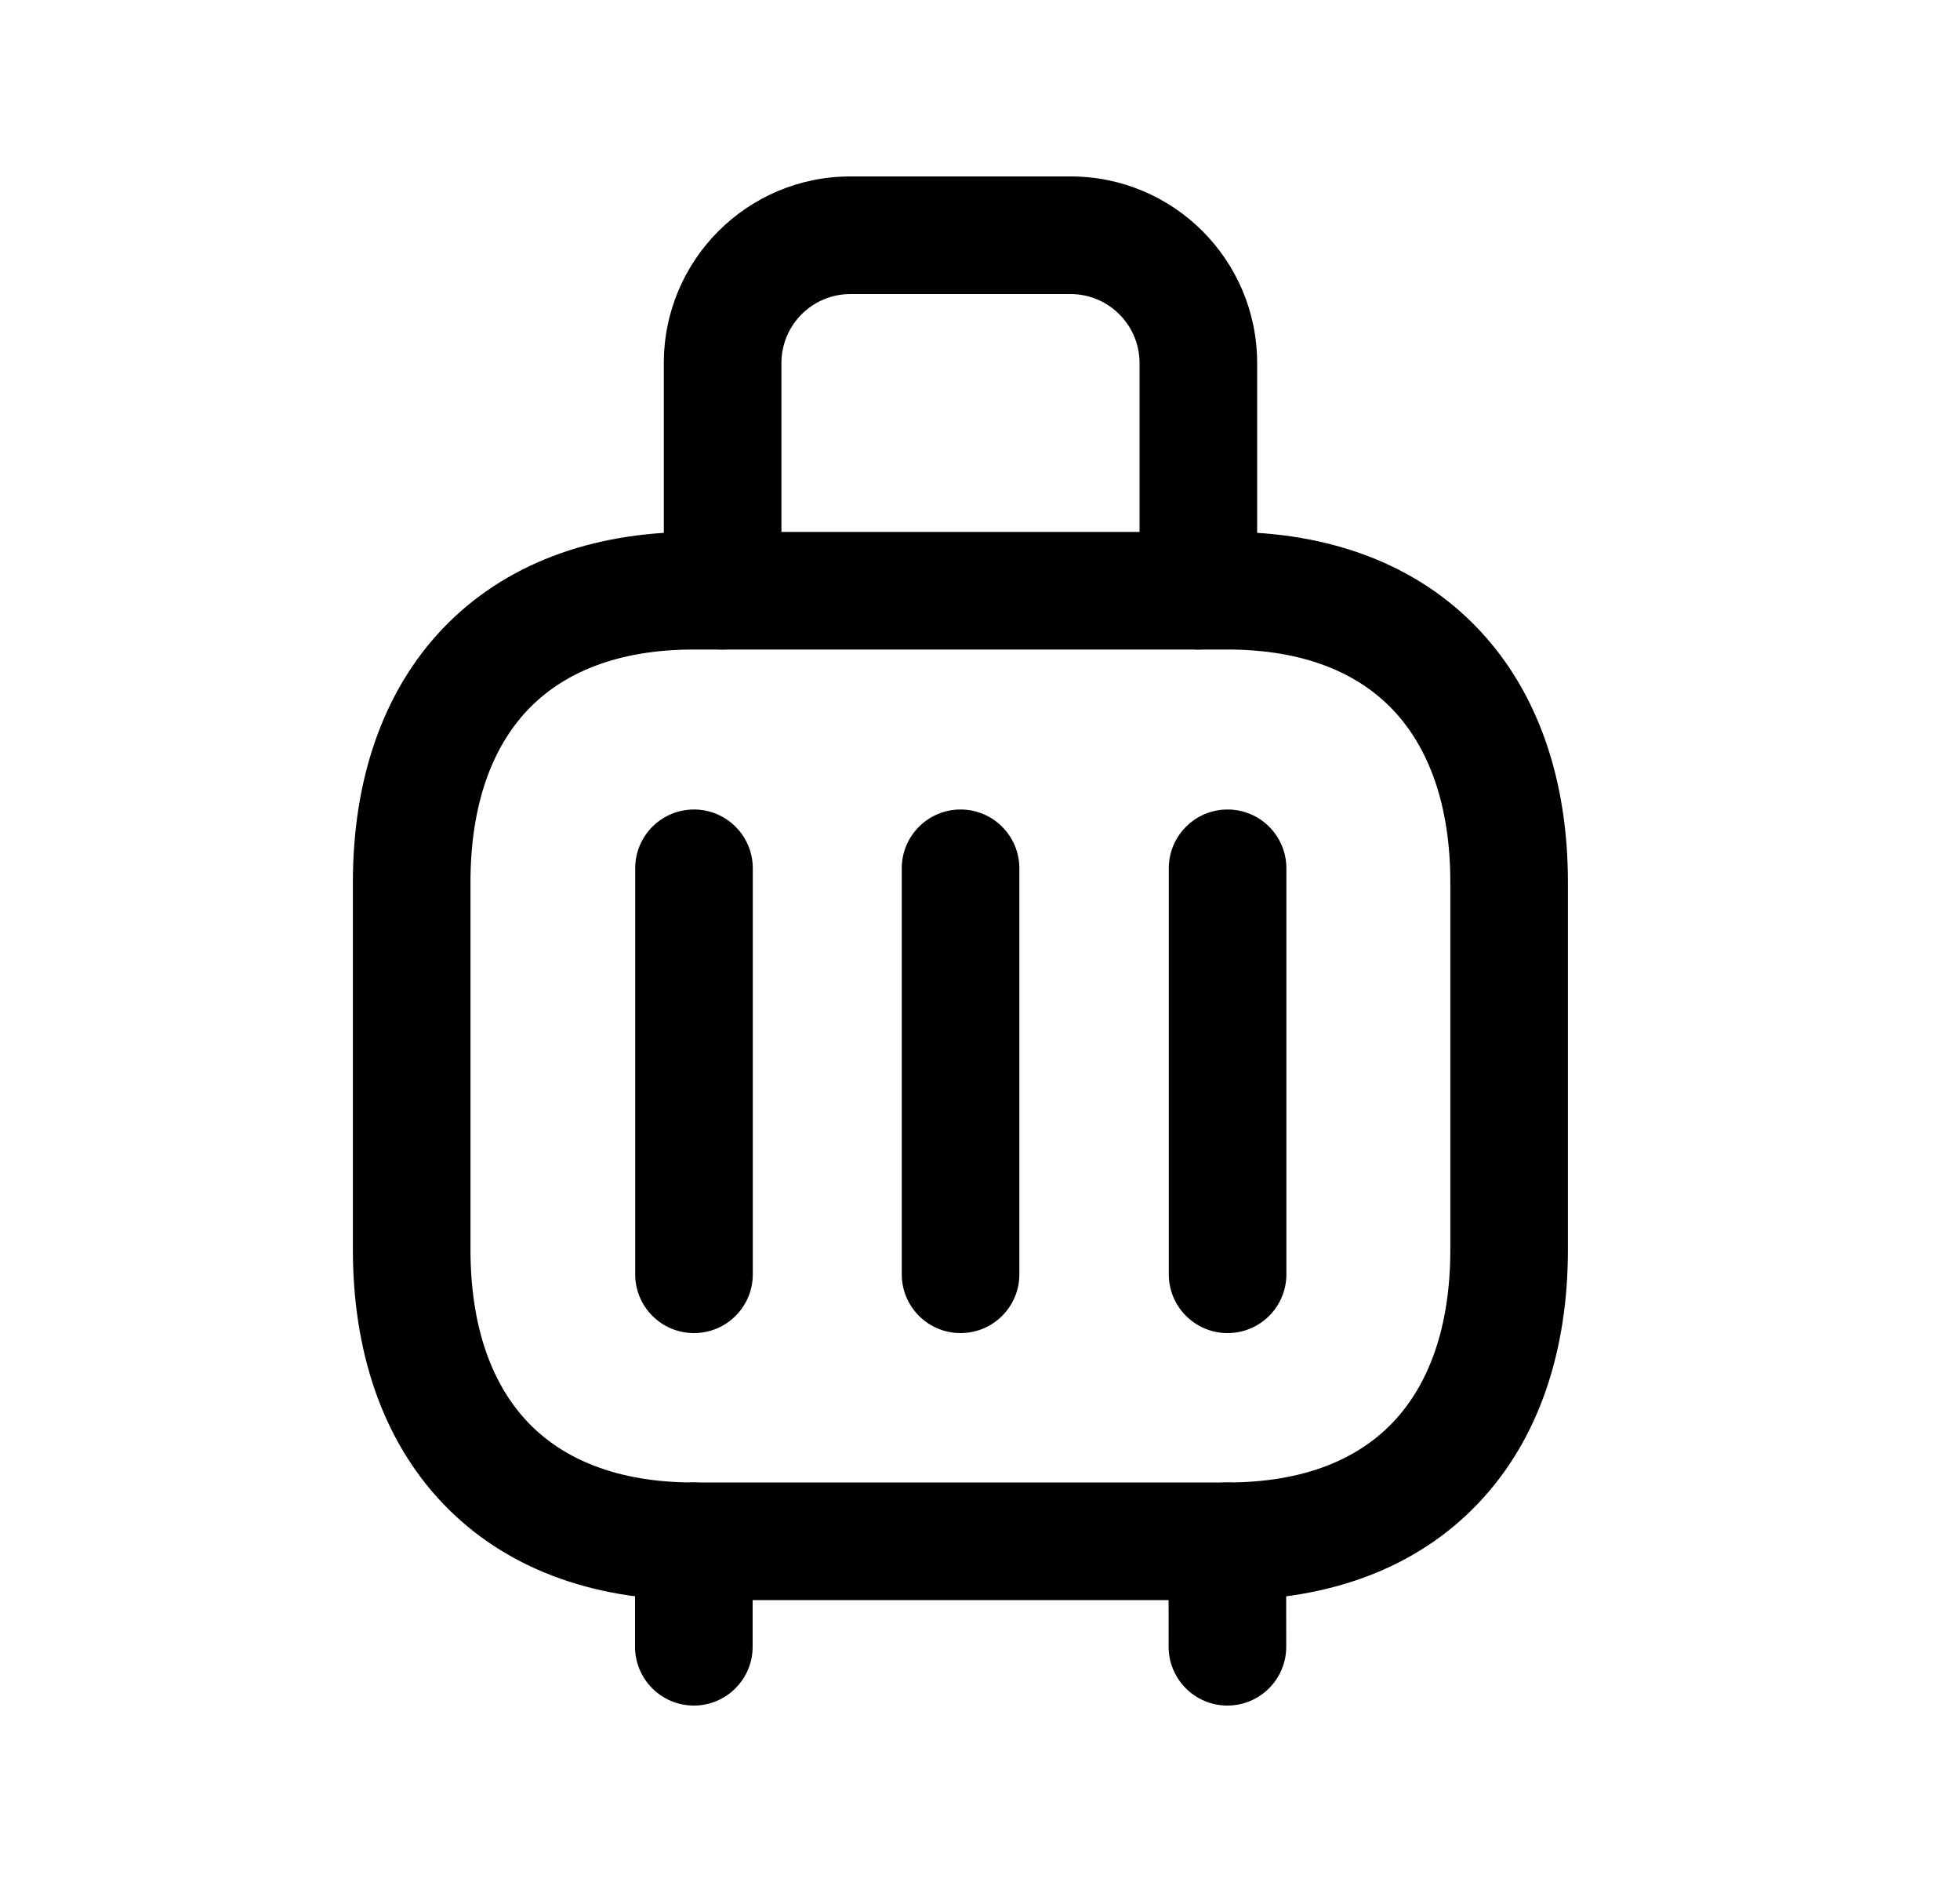 <svg width="25" height="24" viewBox="0 0 25 24" fill="none" xmlns="http://www.w3.org/2000/svg">
<path fill-rule="evenodd" clip-rule="evenodd" d="M5.648 8.015C6.432 7.194 7.545 6.783 8.849 6.783H15.655C16.96 6.783 18.072 7.196 18.854 8.019C19.631 8.836 19.999 9.97 19.999 11.252V15.936C19.999 17.221 19.632 18.355 18.854 19.172C18.072 19.995 16.96 20.405 15.655 20.405H8.849C7.545 20.405 6.432 19.995 5.648 19.172C4.87 18.355 4.501 17.221 4.501 15.935V11.252C4.501 9.966 4.87 8.832 5.648 8.015ZM6.734 9.05C6.286 9.52 6.001 10.245 6.001 11.252V15.935C6.001 16.942 6.286 17.668 6.734 18.138C7.177 18.602 7.863 18.905 8.849 18.905H15.655C16.641 18.905 17.326 18.602 17.767 18.138C18.214 17.669 18.499 16.943 18.499 15.936V11.252C18.499 10.249 18.214 9.523 17.767 9.052C17.325 8.587 16.64 8.283 15.655 8.283H8.849C7.863 8.283 7.177 8.586 6.734 9.05Z" fill="black"/>
<path fill-rule="evenodd" clip-rule="evenodd" d="M8.852 10.323C9.266 10.323 9.602 10.659 9.602 11.073V16.25C9.602 16.665 9.266 17 8.852 17C8.437 17 8.102 16.665 8.102 16.25V11.073C8.102 10.659 8.437 10.323 8.852 10.323Z" fill="black"/>
<path fill-rule="evenodd" clip-rule="evenodd" d="M12.252 10.323C12.666 10.323 13.002 10.659 13.002 11.073V16.25C13.002 16.665 12.666 17 12.252 17C11.838 17 11.502 16.665 11.502 16.25V11.073C11.502 10.659 11.838 10.323 12.252 10.323Z" fill="black"/>
<path fill-rule="evenodd" clip-rule="evenodd" d="M15.658 10.323C16.072 10.323 16.408 10.659 16.408 11.073V16.25C16.408 16.665 16.072 17 15.658 17C15.244 17 14.908 16.665 14.908 16.25V11.073C14.908 10.659 15.244 10.323 15.658 10.323Z" fill="black"/>
<path fill-rule="evenodd" clip-rule="evenodd" d="M8.85 18.905C9.264 18.905 9.6 19.241 9.6 19.655L9.6 21C9.6 21.414 9.264 21.75 8.85 21.75C8.436 21.75 8.1 21.414 8.1 21L8.1 19.655C8.1 19.241 8.435 18.905 8.85 18.905ZM15.655 18.905C16.07 18.905 16.405 19.241 16.405 19.655L16.406 21C16.406 21.414 16.07 21.75 15.656 21.75C15.241 21.75 14.906 21.414 14.906 21L14.905 19.655C14.905 19.241 15.241 18.905 15.655 18.905Z" fill="black"/>
<path fill-rule="evenodd" clip-rule="evenodd" d="M8.467 4.631C8.467 3.316 9.532 2.25 10.847 2.25H13.655C14.97 2.25 16.035 3.316 16.035 4.631V7.533C16.035 7.947 15.699 8.283 15.285 8.283C14.871 8.283 14.535 7.947 14.535 7.533V4.631C14.535 4.144 14.141 3.75 13.655 3.75H10.847C10.361 3.75 9.967 4.144 9.967 4.631V7.533C9.967 7.947 9.631 8.283 9.217 8.283C8.803 8.283 8.467 7.947 8.467 7.533V4.631Z" fill="black"/>
</svg>